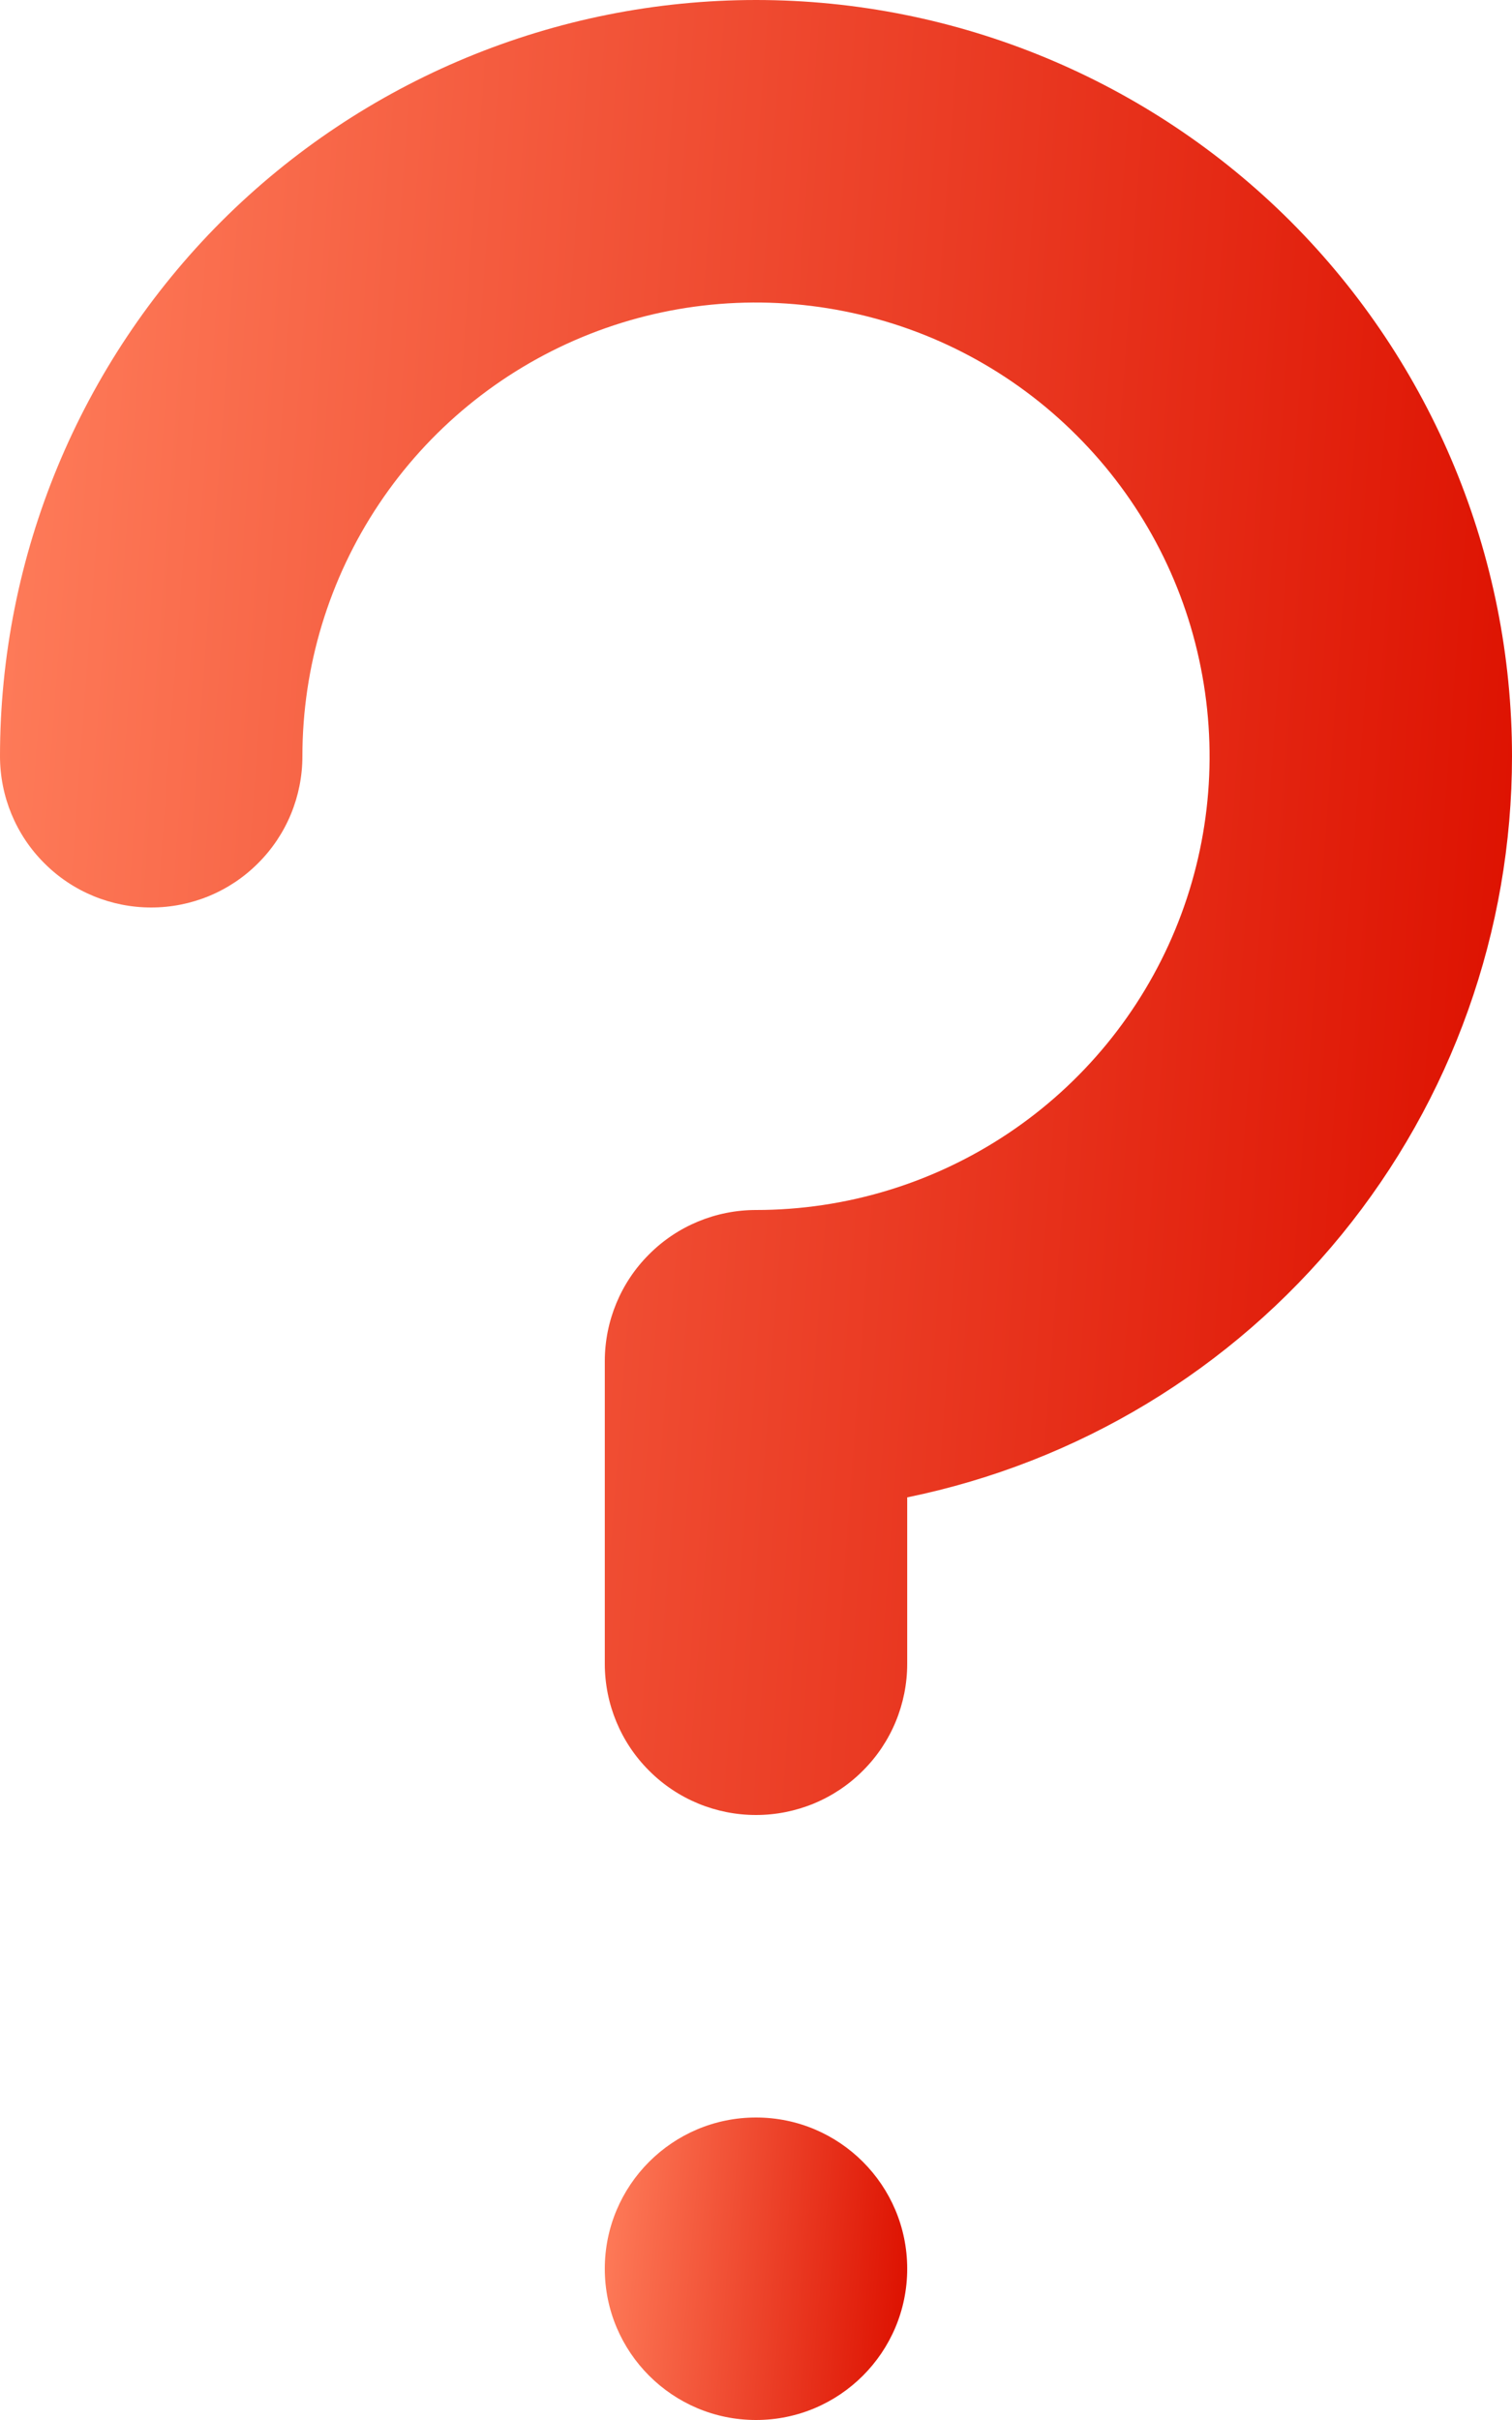 <svg width="10" height="16" viewBox="0 0 10 16" fill="none" xmlns="http://www.w3.org/2000/svg">
<path d="M10 5C10 3.674 9.473 2.402 8.536 1.464C7.598 0.527 6.326 0 5 0C3.674 0 2.402 0.527 1.464 1.464C0.527 2.402 0 3.674 0 5C0 5.265 0.105 5.52 0.293 5.707C0.48 5.895 0.735 6 1 6C1.265 6 1.52 5.895 1.707 5.707C1.895 5.52 2 5.265 2 5C2 4.407 2.176 3.827 2.506 3.333C2.835 2.84 3.304 2.455 3.852 2.228C4.4 2.001 5.003 1.942 5.585 2.058C6.167 2.173 6.702 2.459 7.121 2.879C7.541 3.298 7.827 3.833 7.942 4.415C8.058 4.997 7.999 5.6 7.772 6.148C7.545 6.696 7.16 7.165 6.667 7.494C6.173 7.824 5.593 8 5 8C4.735 8 4.48 8.105 4.293 8.293C4.105 8.48 4 8.735 4 9V11C4 11.265 4.105 11.52 4.293 11.707C4.48 11.895 4.735 12 5 12C5.265 12 5.52 11.895 5.707 11.707C5.895 11.52 6 11.265 6 11V9.9C7.129 9.669 8.144 9.056 8.873 8.163C9.602 7.27 10 6.153 10 5V5Z" fill="url(#paint0_linear)"/>
<path d="M5 16C5.552 16 6 15.552 6 15C6 14.448 5.552 14 5 14C4.448 14 4 14.448 4 15C4 15.552 4.448 16 5 16Z" fill="url(#paint1_linear)"/>
<defs>
<linearGradient id="paint0_linear" x1="-3.35276e-09" y1="3.66" x2="10.255" y2="4.419" gradientUnits="userSpaceOnUse">
<stop stop-color="#FE7B59"/>
<stop offset="1" stop-color="#DD1100"/>
<stop offset="1" stop-color="#FE497A"/>
</linearGradient>
<linearGradient id="paint1_linear" x1="4" y1="14.61" x2="6.046" y2="14.792" gradientUnits="userSpaceOnUse">
<stop stop-color="#FE7B59"/>
<stop offset="1" stop-color="#DD1100"/>
<stop offset="1" stop-color="#FE497A"/>
</linearGradient>
</defs>
</svg>
